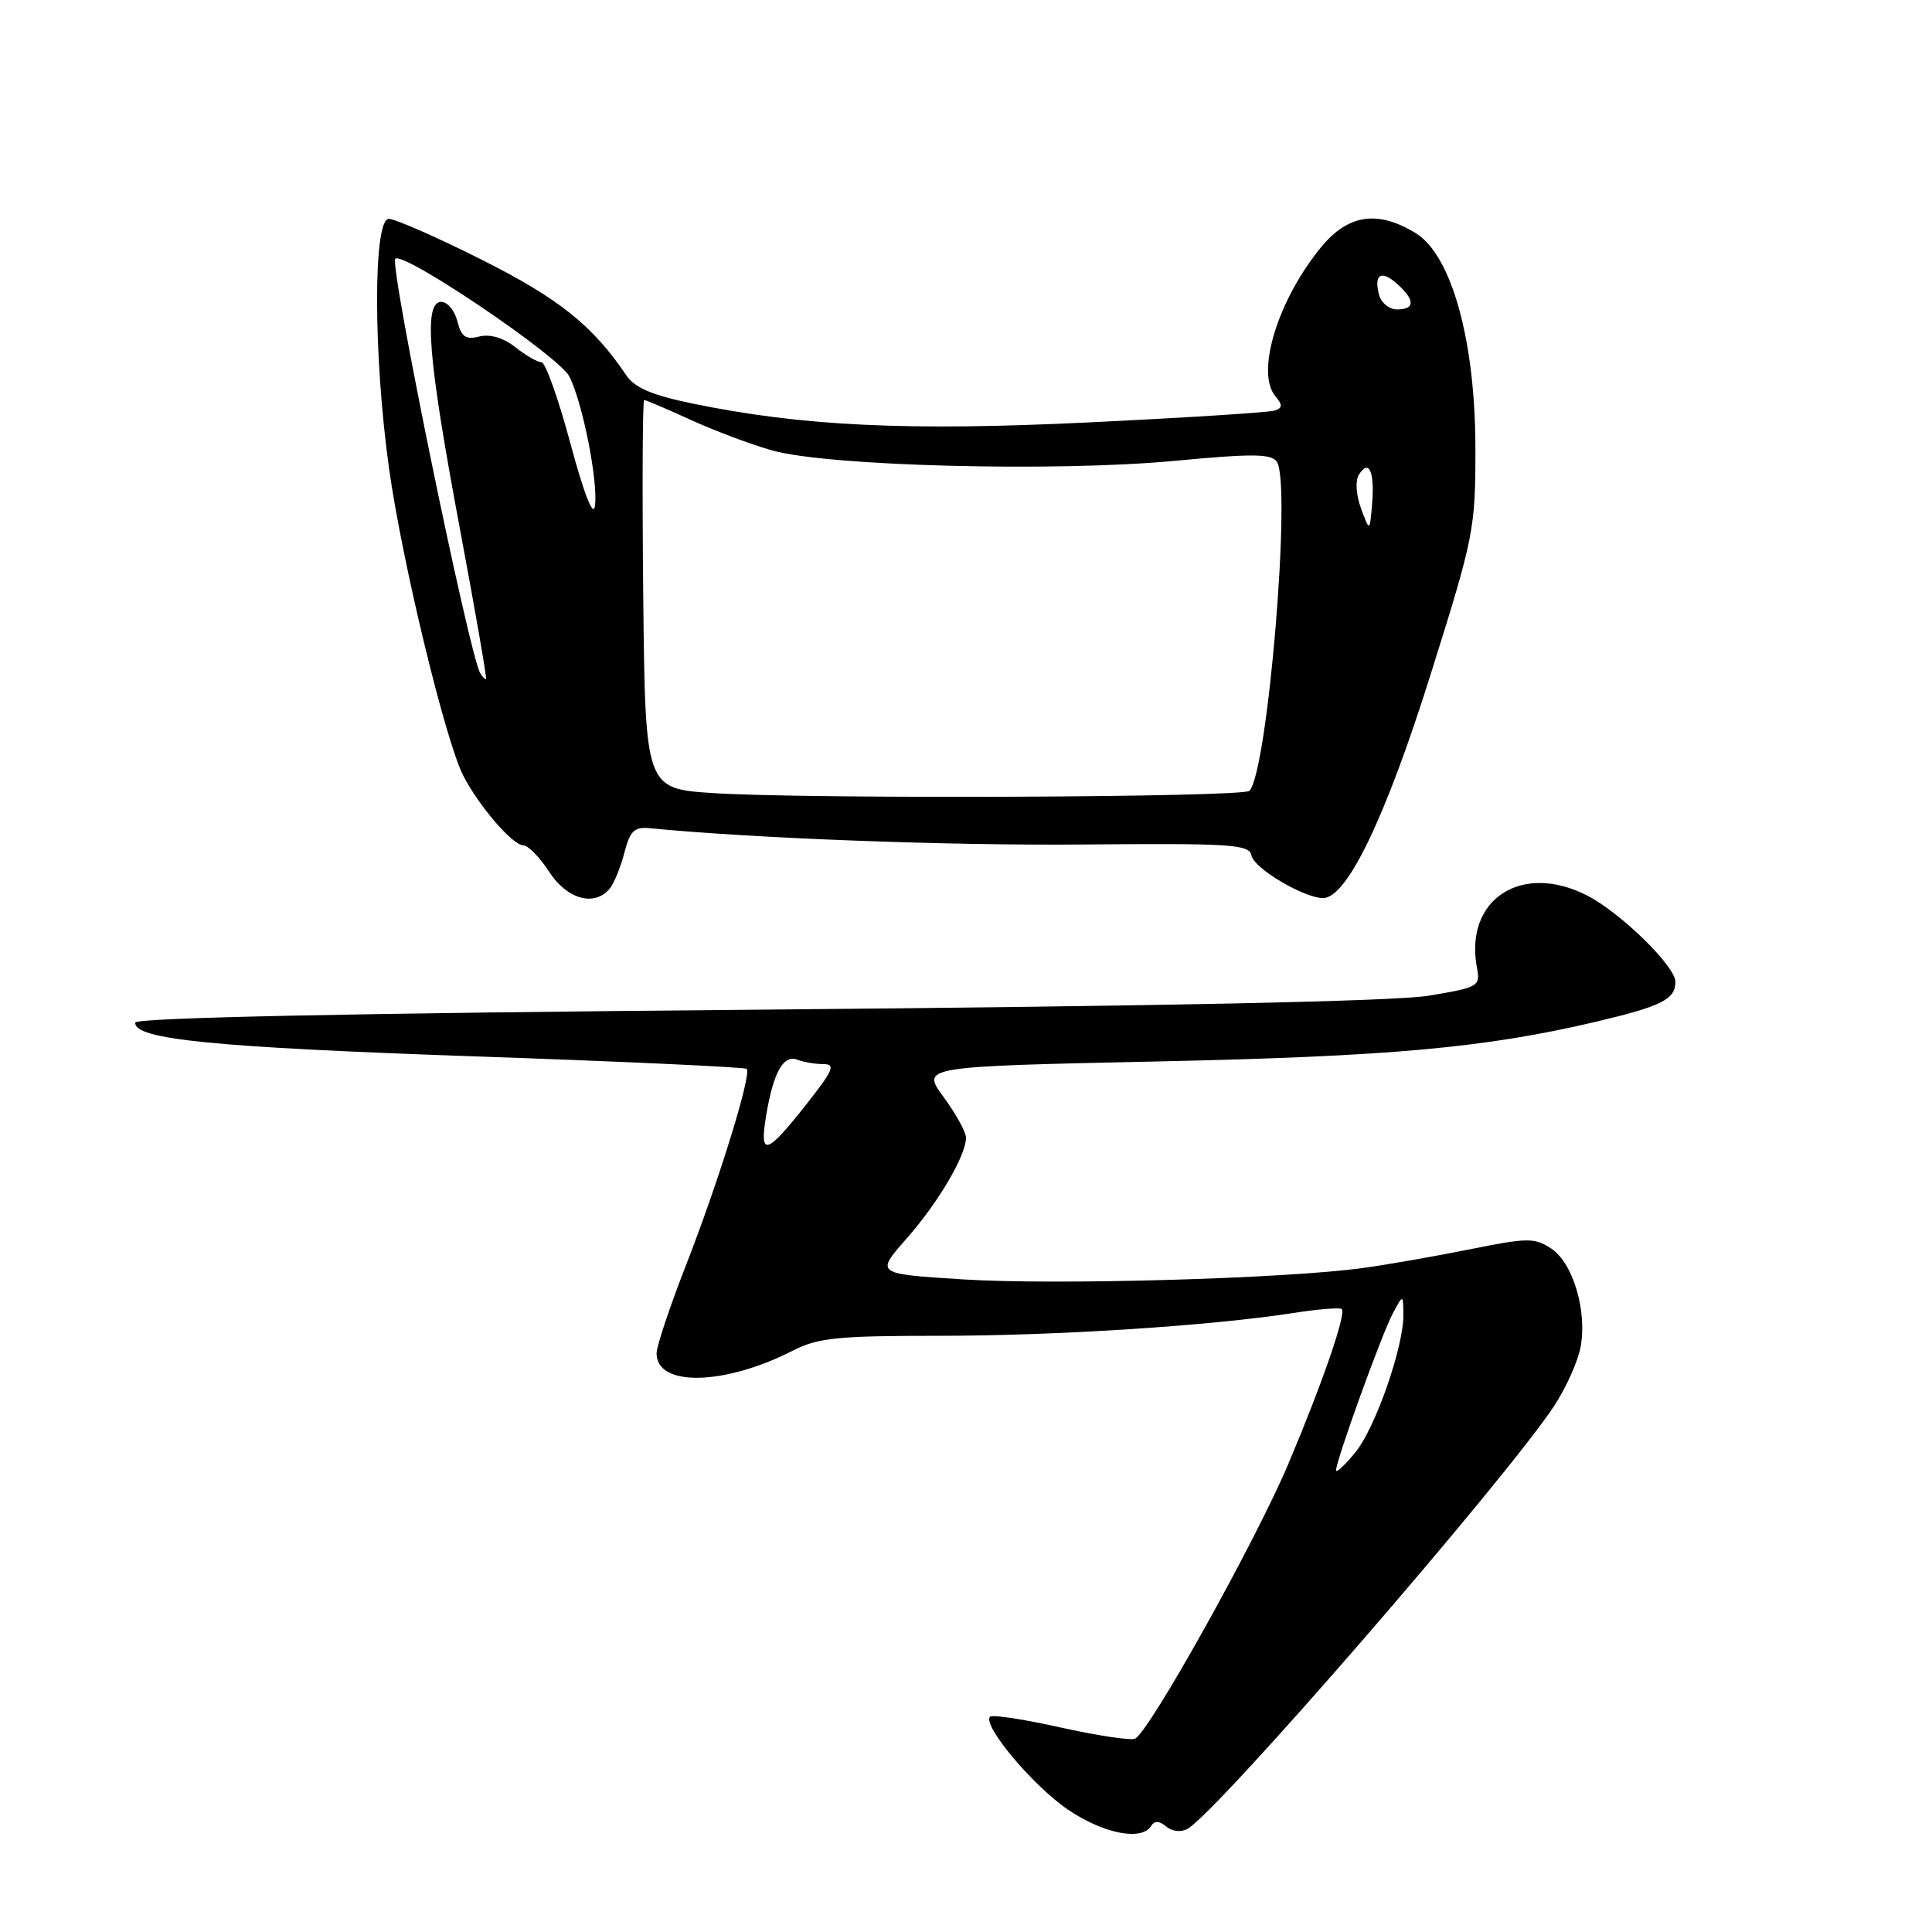 <?xml version="1.0" encoding="UTF-8" standalone="no"?>
<!DOCTYPE svg PUBLIC "-//W3C//DTD SVG 1.1//EN" "http://www.w3.org/Graphics/SVG/1.1/DTD/svg11.dtd" >
<svg xmlns="http://www.w3.org/2000/svg" xmlns:xlink="http://www.w3.org/1999/xlink" version="1.1" viewBox="0 0 256 256">
 <g >
 <path fill="currentColor"
d=" M 152.53 241.95 C 152.98 241.23 153.60 241.25 154.54 242.03 C 155.33 242.69 156.51 242.81 157.36 242.33 C 161.32 240.10 199.36 196.21 205.91 186.33 C 207.49 183.94 209.07 180.42 209.43 178.51 C 210.33 173.70 208.43 167.33 205.52 165.42 C 203.33 163.99 202.39 164.00 194.81 165.53 C 190.24 166.45 183.80 167.58 180.50 168.03 C 170.22 169.43 139.90 170.30 127.68 169.53 C 116.00 168.80 116.00 168.80 120.10 164.15 C 124.32 159.37 128.00 153.12 128.00 150.74 C 128.00 150.00 126.66 147.58 125.03 145.36 C 122.06 141.32 122.06 141.32 153.28 140.65 C 184.20 139.99 196.83 138.84 211.50 135.38 C 220.20 133.32 222.00 132.42 222.00 130.09 C 222.00 128.04 214.79 120.98 210.36 118.69 C 201.63 114.17 193.97 119.18 195.71 128.27 C 196.17 130.68 195.90 130.84 189.35 131.93 C 184.86 132.68 154.14 133.32 100.25 133.79 C 46.63 134.25 17.97 134.85 17.92 135.50 C 17.77 137.72 28.17 138.76 62.50 139.96 C 82.30 140.64 98.70 141.40 98.94 141.63 C 99.64 142.29 95.25 156.49 90.93 167.56 C 88.77 173.09 87.00 178.38 87.00 179.33 C 87.00 183.79 95.97 183.61 105.09 178.95 C 108.40 177.26 111.02 177.00 124.41 177.00 C 139.94 177.00 160.34 175.69 171.44 173.97 C 174.71 173.46 177.57 173.23 177.79 173.46 C 178.41 174.07 175.22 183.30 170.70 194.00 C 166.32 204.35 152.19 229.67 150.38 230.39 C 149.76 230.64 145.31 229.96 140.49 228.89 C 135.67 227.81 131.49 227.18 131.19 227.47 C 130.11 228.56 136.83 236.59 141.46 239.75 C 146.18 242.97 151.28 243.98 152.53 241.95 Z  M 80.79 117.75 C 81.36 117.06 82.23 114.92 82.73 113.00 C 83.48 110.10 84.05 109.54 86.07 109.74 C 99.92 111.09 125.60 112.06 143.50 111.90 C 163.31 111.73 165.53 111.88 165.83 113.37 C 166.16 115.07 172.79 119.00 175.32 119.00 C 178.47 119.00 183.59 108.36 189.53 89.48 C 195.31 71.10 195.50 70.15 195.50 59.50 C 195.50 45.15 192.35 33.80 187.57 30.88 C 182.56 27.82 178.64 28.40 175.09 32.71 C 169.34 39.68 166.36 49.32 168.98 52.48 C 169.98 53.68 169.96 54.06 168.86 54.41 C 168.11 54.65 157.14 55.35 144.48 55.96 C 120.30 57.14 106.25 56.47 91.71 53.46 C 86.42 52.37 84.10 51.38 83.00 49.75 C 78.56 43.15 74.03 39.53 63.82 34.41 C 57.89 31.43 52.35 29.00 51.52 29.00 C 49.43 29.00 49.45 46.98 51.55 62.08 C 53.28 74.43 59.03 98.22 61.40 102.81 C 63.49 106.85 67.93 112.00 69.34 112.01 C 69.98 112.02 71.52 113.59 72.76 115.51 C 75.13 119.17 78.78 120.18 80.79 117.75 Z  M 177.04 194.83 C 176.97 193.69 183.14 176.64 184.57 174.00 C 185.92 171.50 185.92 171.50 185.96 174.14 C 186.02 178.41 182.24 189.25 179.55 192.50 C 178.19 194.15 177.06 195.20 177.04 194.83 Z  M 101.51 147.87 C 102.47 142.09 103.79 139.71 105.66 140.42 C 106.49 140.74 108.04 141.00 109.11 141.00 C 110.75 141.00 110.41 141.81 106.91 146.25 C 101.55 153.06 100.60 153.35 101.51 147.87 Z  M 94.50 105.09 C 85.50 104.50 85.50 104.50 85.23 78.75 C 85.09 64.59 85.14 53.00 85.36 53.00 C 85.58 53.00 88.33 54.18 91.47 55.61 C 94.61 57.05 99.50 58.89 102.34 59.69 C 109.68 61.77 139.85 62.55 155.59 61.07 C 165.99 60.09 168.47 60.11 169.19 61.19 C 171.16 64.10 167.97 102.36 165.55 104.79 C 164.68 105.66 107.01 105.90 94.50 105.09 Z  M 63.65 89.24 C 62.19 86.88 51.57 35.09 52.38 34.29 C 53.42 33.24 74.04 47.18 75.43 49.87 C 77.19 53.28 79.29 63.90 78.83 67.07 C 78.61 68.59 77.39 65.47 75.58 58.75 C 73.99 52.84 72.27 48.00 71.75 48.00 C 71.24 48.00 69.68 47.11 68.29 46.01 C 66.69 44.75 64.93 44.23 63.51 44.59 C 61.70 45.04 61.13 44.64 60.61 42.58 C 60.25 41.16 59.30 40.00 58.48 40.00 C 56.10 40.00 56.70 47.44 60.88 69.75 C 62.97 80.89 64.55 90.00 64.40 90.00 C 64.24 90.00 63.91 89.66 63.65 89.24 Z  M 180.35 67.39 C 179.69 65.61 179.56 63.70 180.05 62.92 C 181.37 60.78 182.16 62.44 181.82 66.65 C 181.50 70.50 181.50 70.50 180.35 67.39 Z  M 182.73 39.06 C 182.01 36.31 183.03 35.72 185.17 37.65 C 187.52 39.78 187.50 41.00 185.12 41.00 C 184.08 41.00 183.00 40.13 182.73 39.06 Z "/>
</g>
</svg>